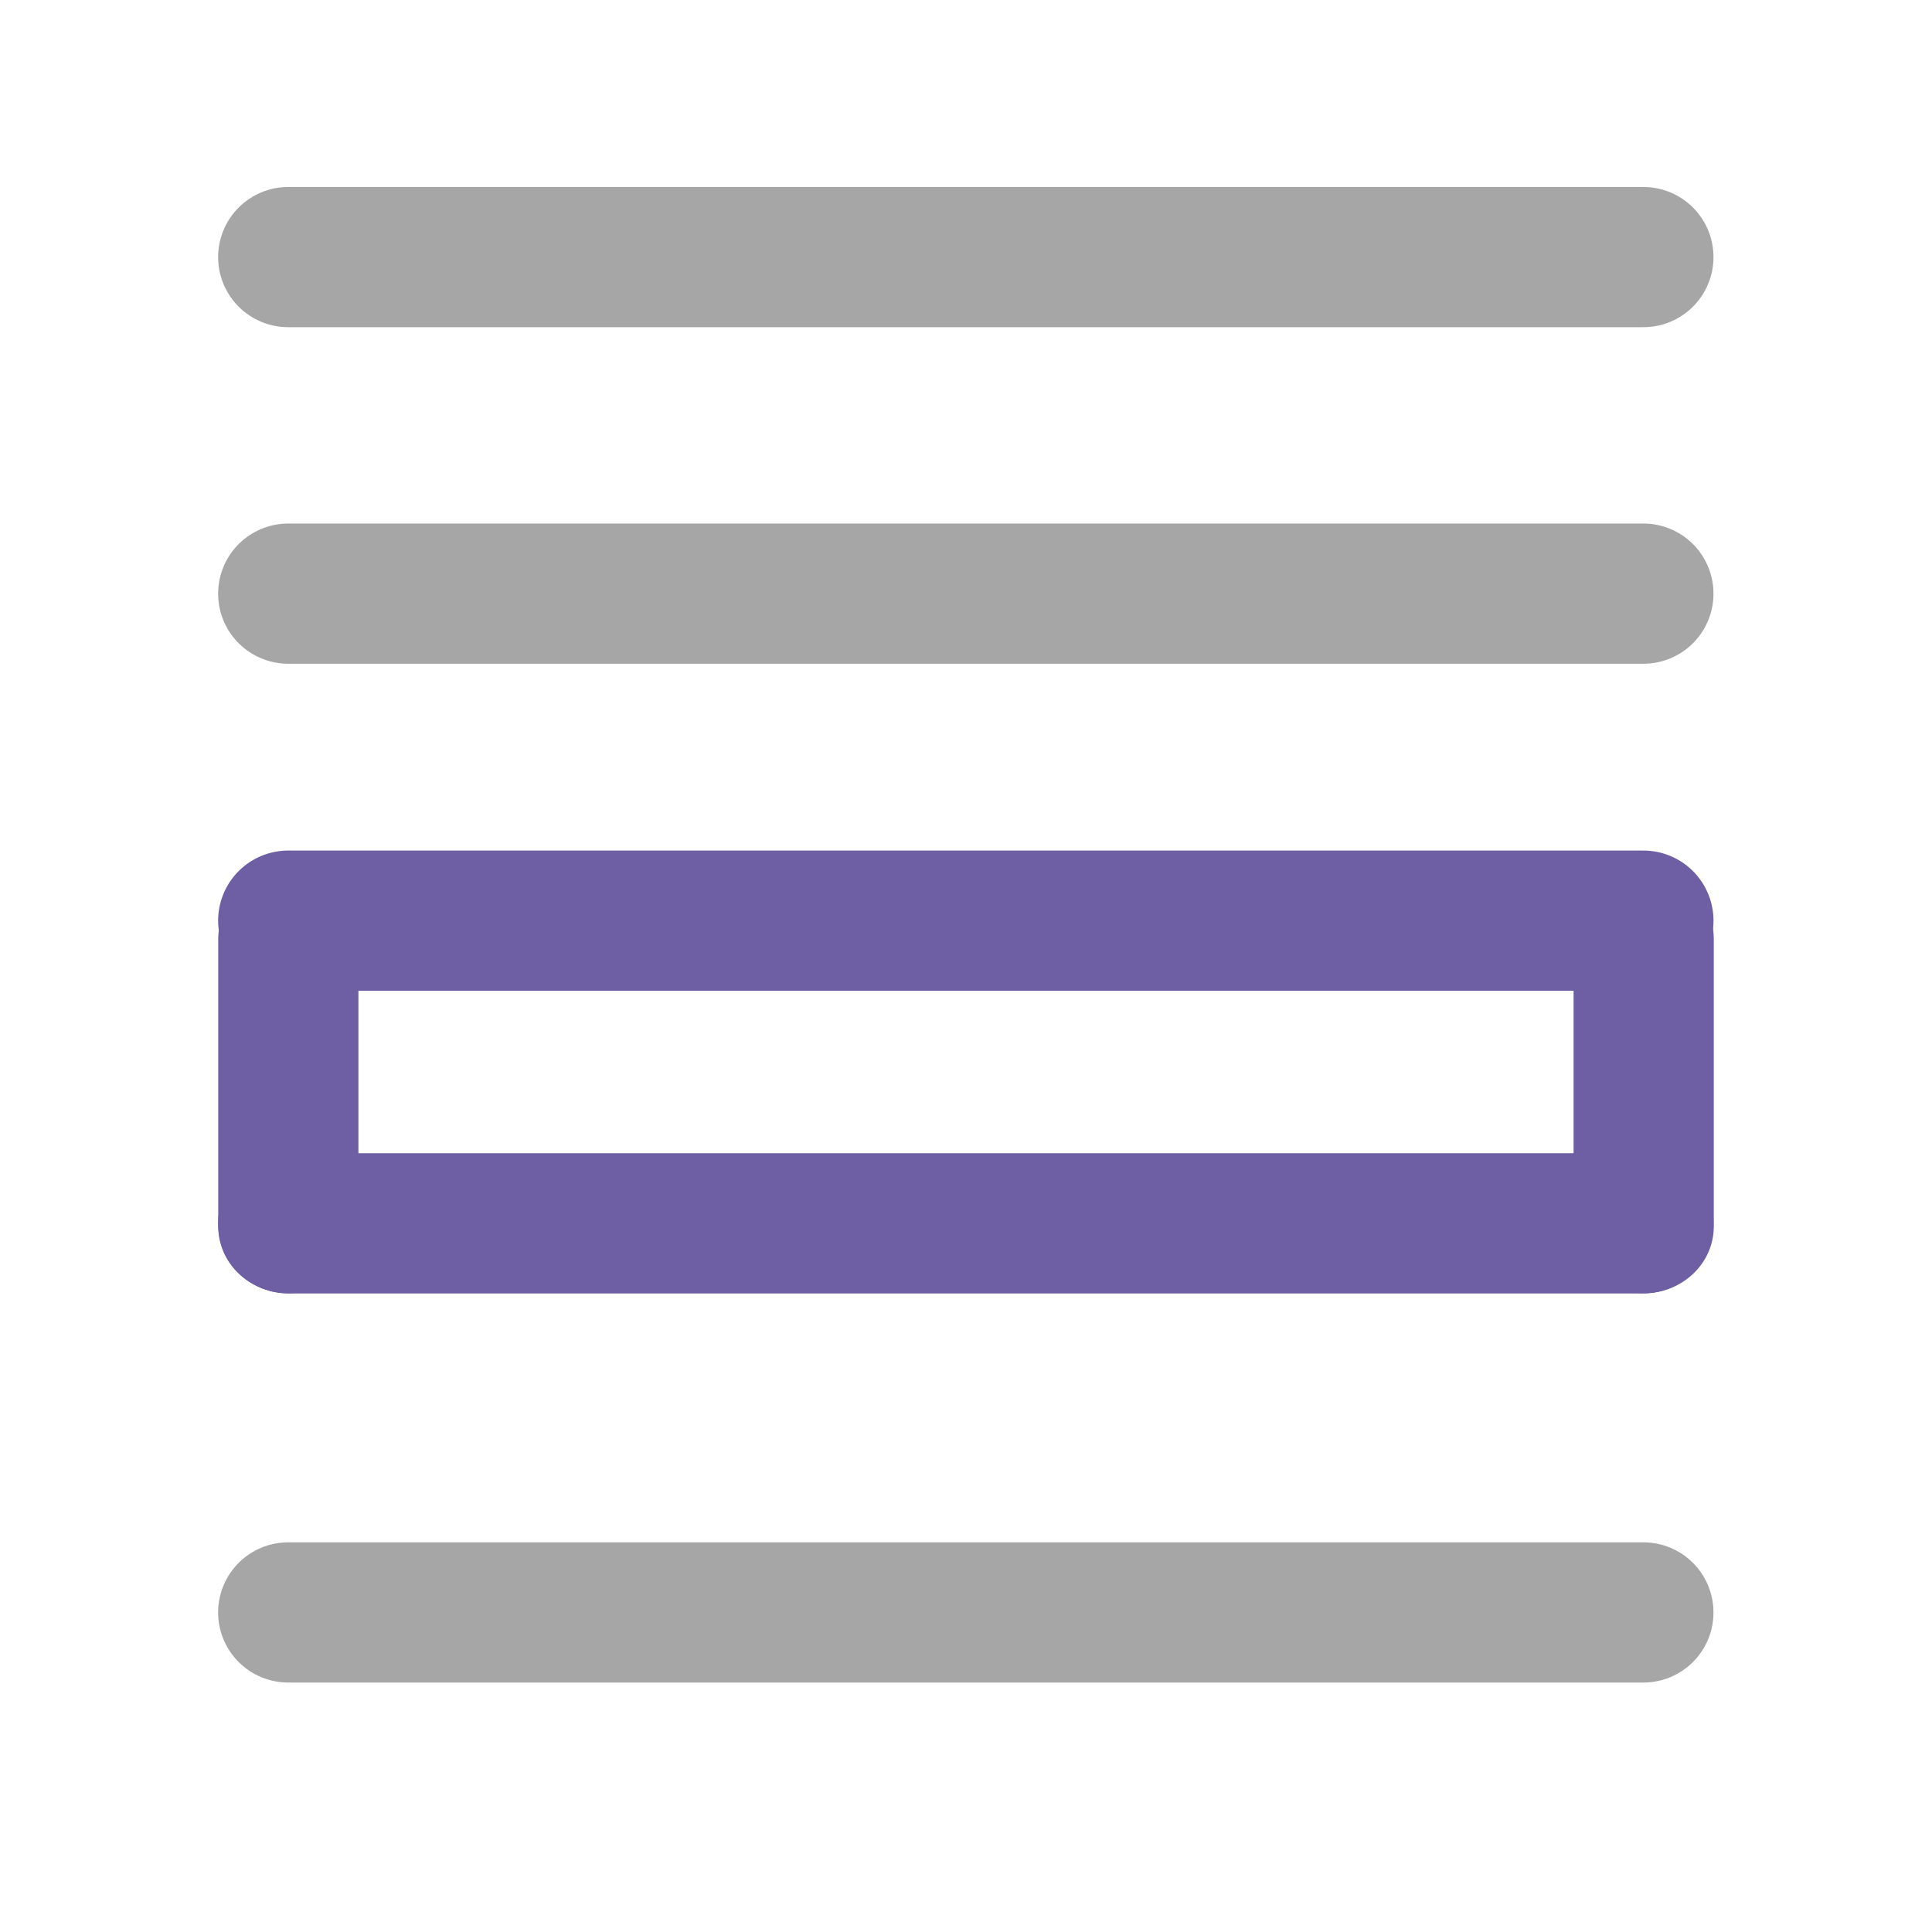<svg
  xmlns="http://www.w3.org/2000/svg"
  xmlns:xlink="http://www.w3.org/1999/xlink"
  width="1em"
  zoomAndPan="magnify"
  viewBox="0 0 30 30"
  height="1em"
  preserveAspectRatio="xMidYMid meet"
  version="1.0"
>
  <path
    stroke-linecap="round"
    transform="matrix(2.177, 0, 0, 2.177, 3.387, 3.992)"
    fill="none"
    stroke-linejoin="miter"
    d="M 0.5 0 L 10.166 0 "
    stroke="#a6a6a6"
    stroke-width="1"
    stroke-opacity="1"
    stroke-miterlimit="4"
  />
  <path
    stroke-linecap="round"
    transform="matrix(2.177, 0, 0, 2.177, 3.387, 14.298)"
    fill="none"
    stroke-linejoin="miter"
    d="M 0.5 -0.001 L 10.166 -0.001 "
    stroke="#6e5ea3"
    stroke-width="1"
    stroke-opacity="1"
    stroke-miterlimit="4"
  />
  <path
    stroke-linecap="round"
    transform="matrix(2.177, 0, 0, 2.177, 3.387, 18.996)"
    fill="none"
    stroke-linejoin="miter"
    d="M 0.5 0 L 10.166 0 "
    stroke="#6e5ea3"
    stroke-width="1"
    stroke-opacity="1"
    stroke-miterlimit="4"
  />
  <path
    stroke-linecap="round"
    transform="matrix(0, -2.07, 2.177, 0, 4.475, 20.083)"
    fill="none"
    stroke-linejoin="miter"
    d="M 0.501 0.001 L 2.658 0.001 "
    stroke="#6e5ea3"
    stroke-width="1"
    stroke-opacity="1"
    stroke-miterlimit="4"
  />
  <path
    stroke-linecap="round"
    transform="matrix(0, -2.07, 2.177, 0, 25.523, 20.083)"
    fill="none"
    stroke-linejoin="miter"
    d="M 0.501 0 L 2.658 0 "
    stroke="#6e5ea3"
    stroke-width="1"
    stroke-opacity="1"
    stroke-miterlimit="4"
  />
  <path
    stroke-linecap="round"
    transform="matrix(2.177, 0, 0, 2.177, 3.387, 9.218)"
    fill="none"
    stroke-linejoin="miter"
    d="M 0.5 0 L 10.166 0 "
    stroke="#a6a6a6"
    stroke-width="1"
    stroke-opacity="1"
    stroke-miterlimit="4"
  />
  <path
    stroke-linecap="round"
    transform="matrix(2.177, 0, 0, 2.177, 3.387, 25.04)"
    fill="none"
    stroke-linejoin="miter"
    d="M 0.5 -0.001 L 10.166 -0.001 "
    stroke="#a6a6a6"
    stroke-width="1"
    stroke-opacity="1"
    stroke-miterlimit="4"
  />
</svg>
